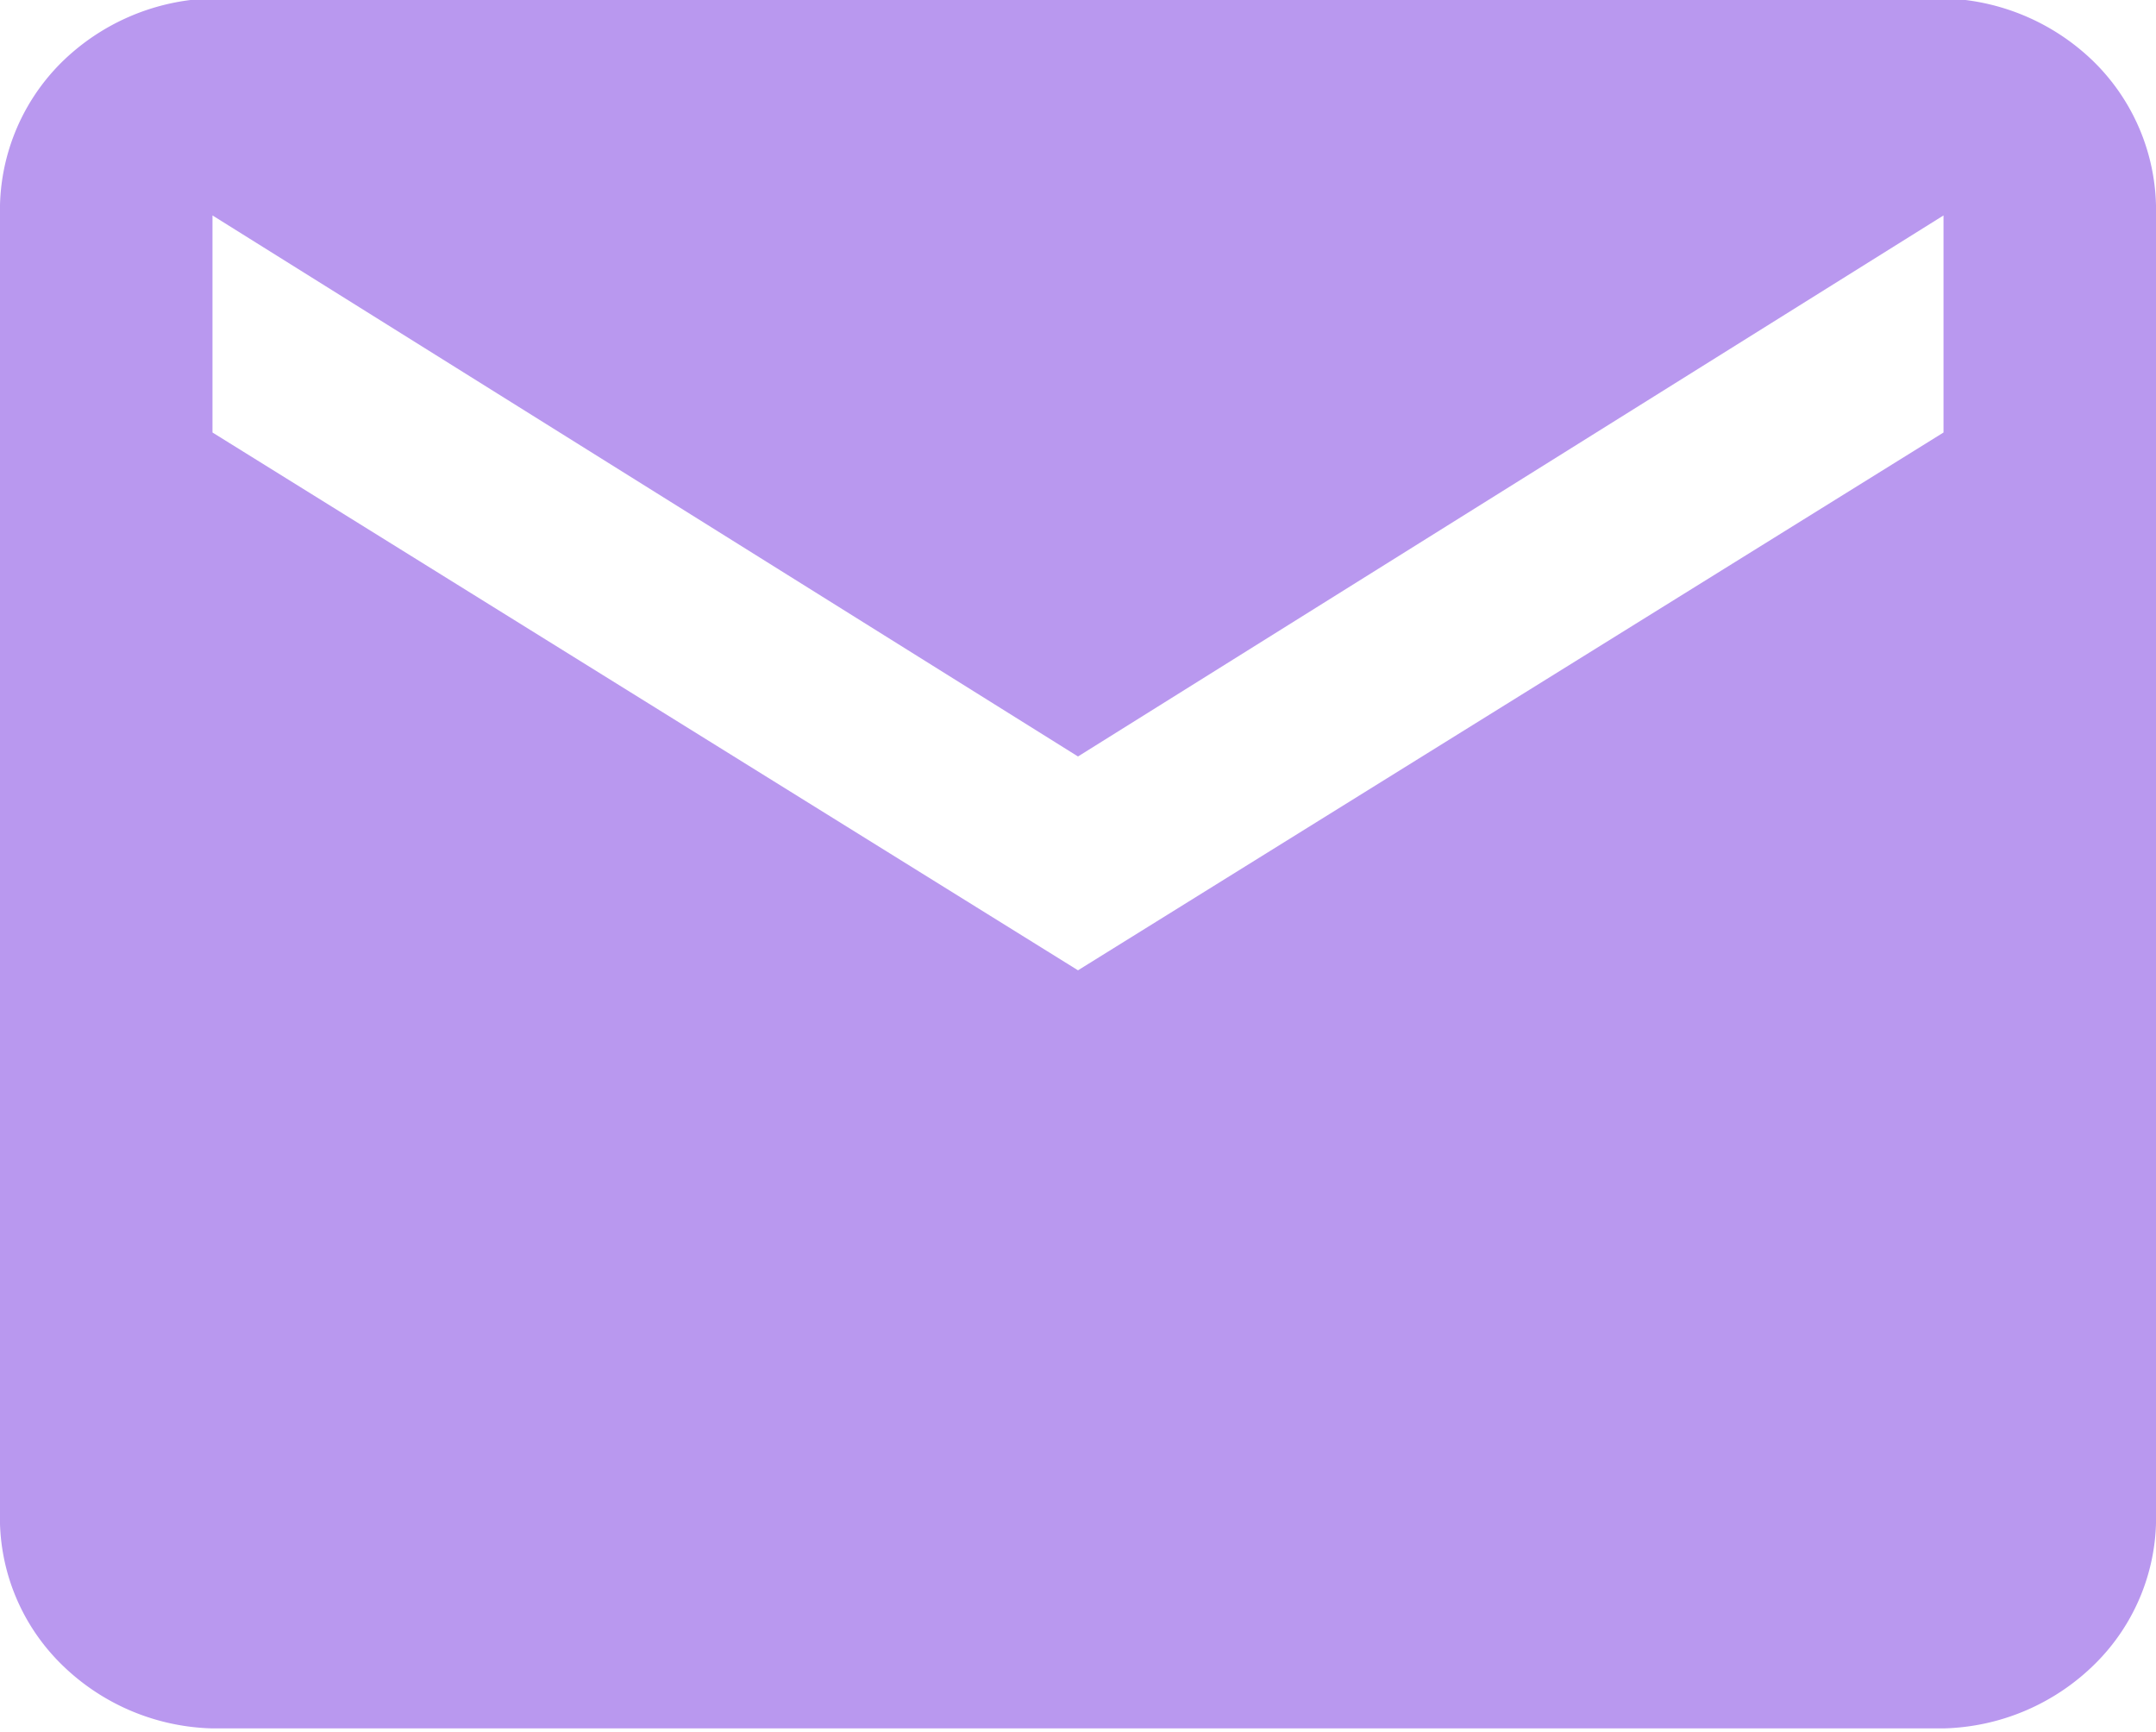 <svg xmlns="http://www.w3.org/2000/svg" width="13.312" height="10.69" viewBox="0 0 13.312 10.69">
<defs>
    <style>
      .cls-1 {
        fill: #b998ef;
        fill-rule: evenodd;
      }
    </style>
  </defs>
  <path id="_" data-name="" class="cls-1" d="M995.844,6829.08l-5.344,3.34-5.344-3.34v1.34l5.344,3.32,5.344-3.32v-1.34Zm0.937-.94a1.286,1.286,0,0,1,.375.94v8a1.27,1.27,0,0,1-.375.94,1.376,1.376,0,0,1-.937.4H985.156a1.376,1.376,0,0,1-.937-0.4,1.27,1.27,0,0,1-.375-0.94v-8a1.286,1.286,0,0,1,.375-0.94,1.376,1.376,0,0,1,.937-0.4h10.688A1.376,1.376,0,0,1,996.781,6828.14Z" transform="translate(-983.844 -6827.75)"/>
</svg>
